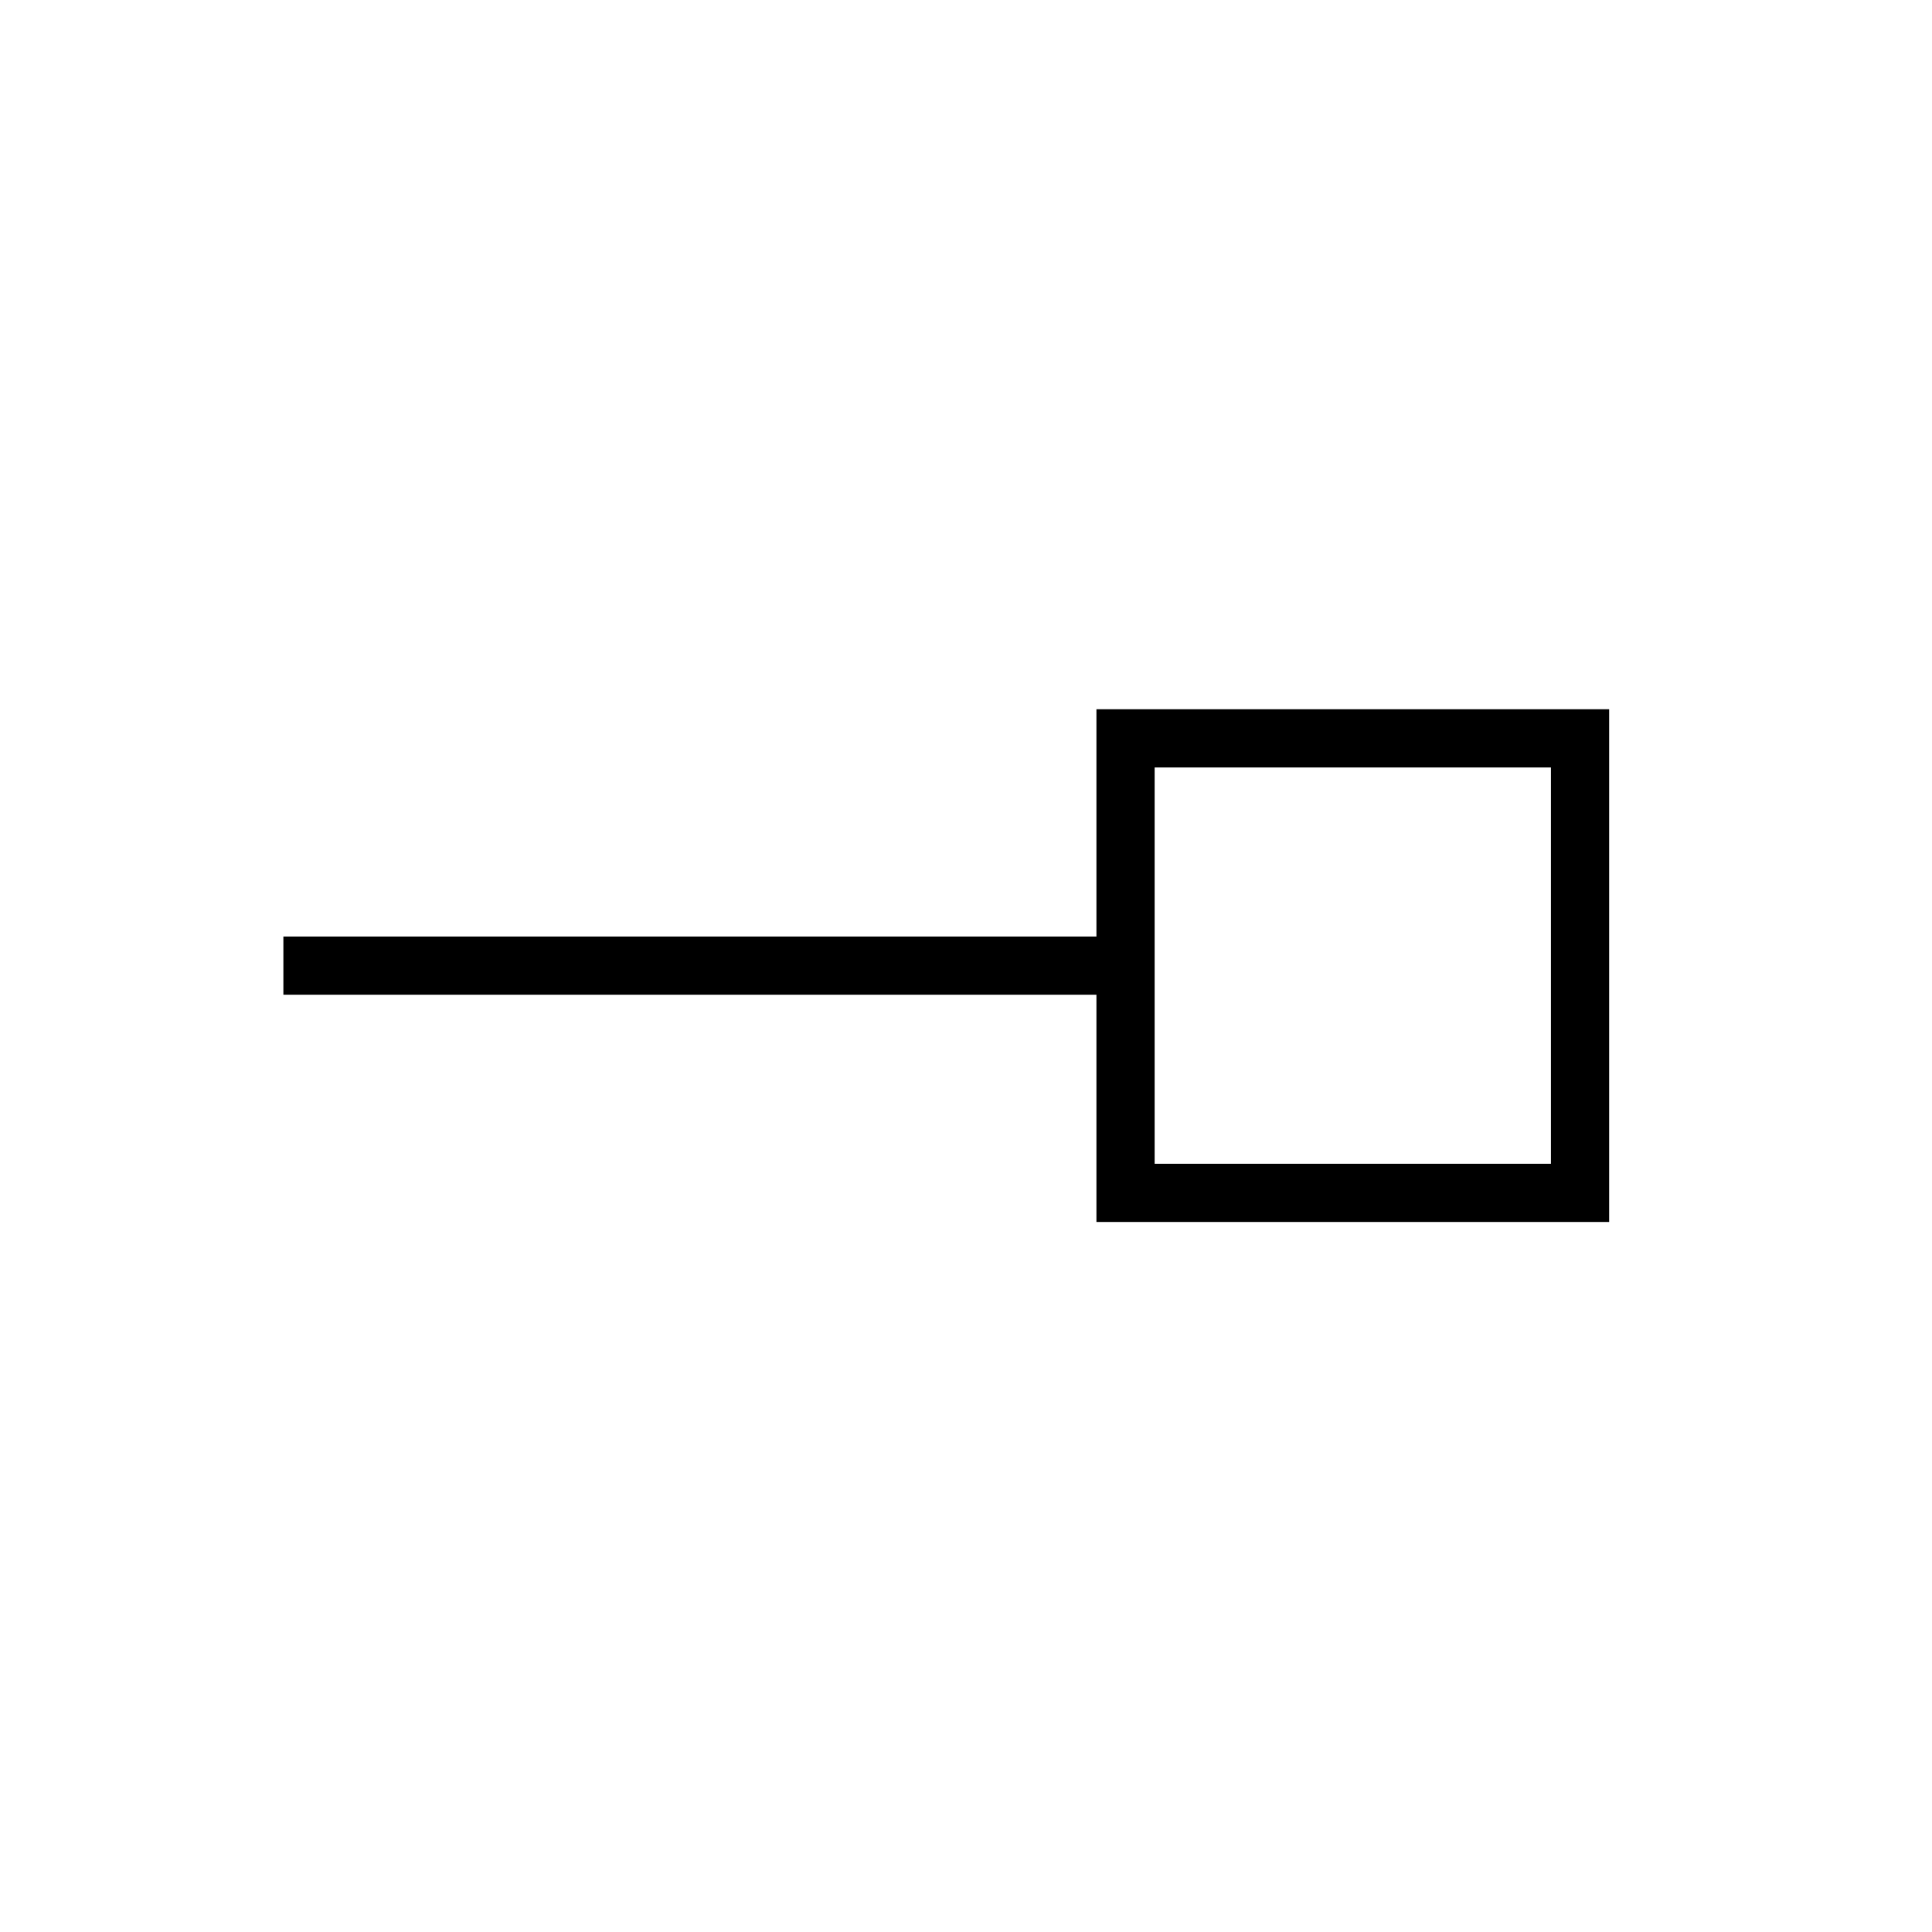 <svg xmlns="http://www.w3.org/2000/svg" height="20" viewBox="0 -960 960 960" width="20"><path d="M573.73-381.73h196.92v-196.92H573.73v196.92Zm-28.92 28.92v-112.92h-404v-28.92h404v-112.93h254.77v254.77H544.81ZM672-480Z"/></svg>